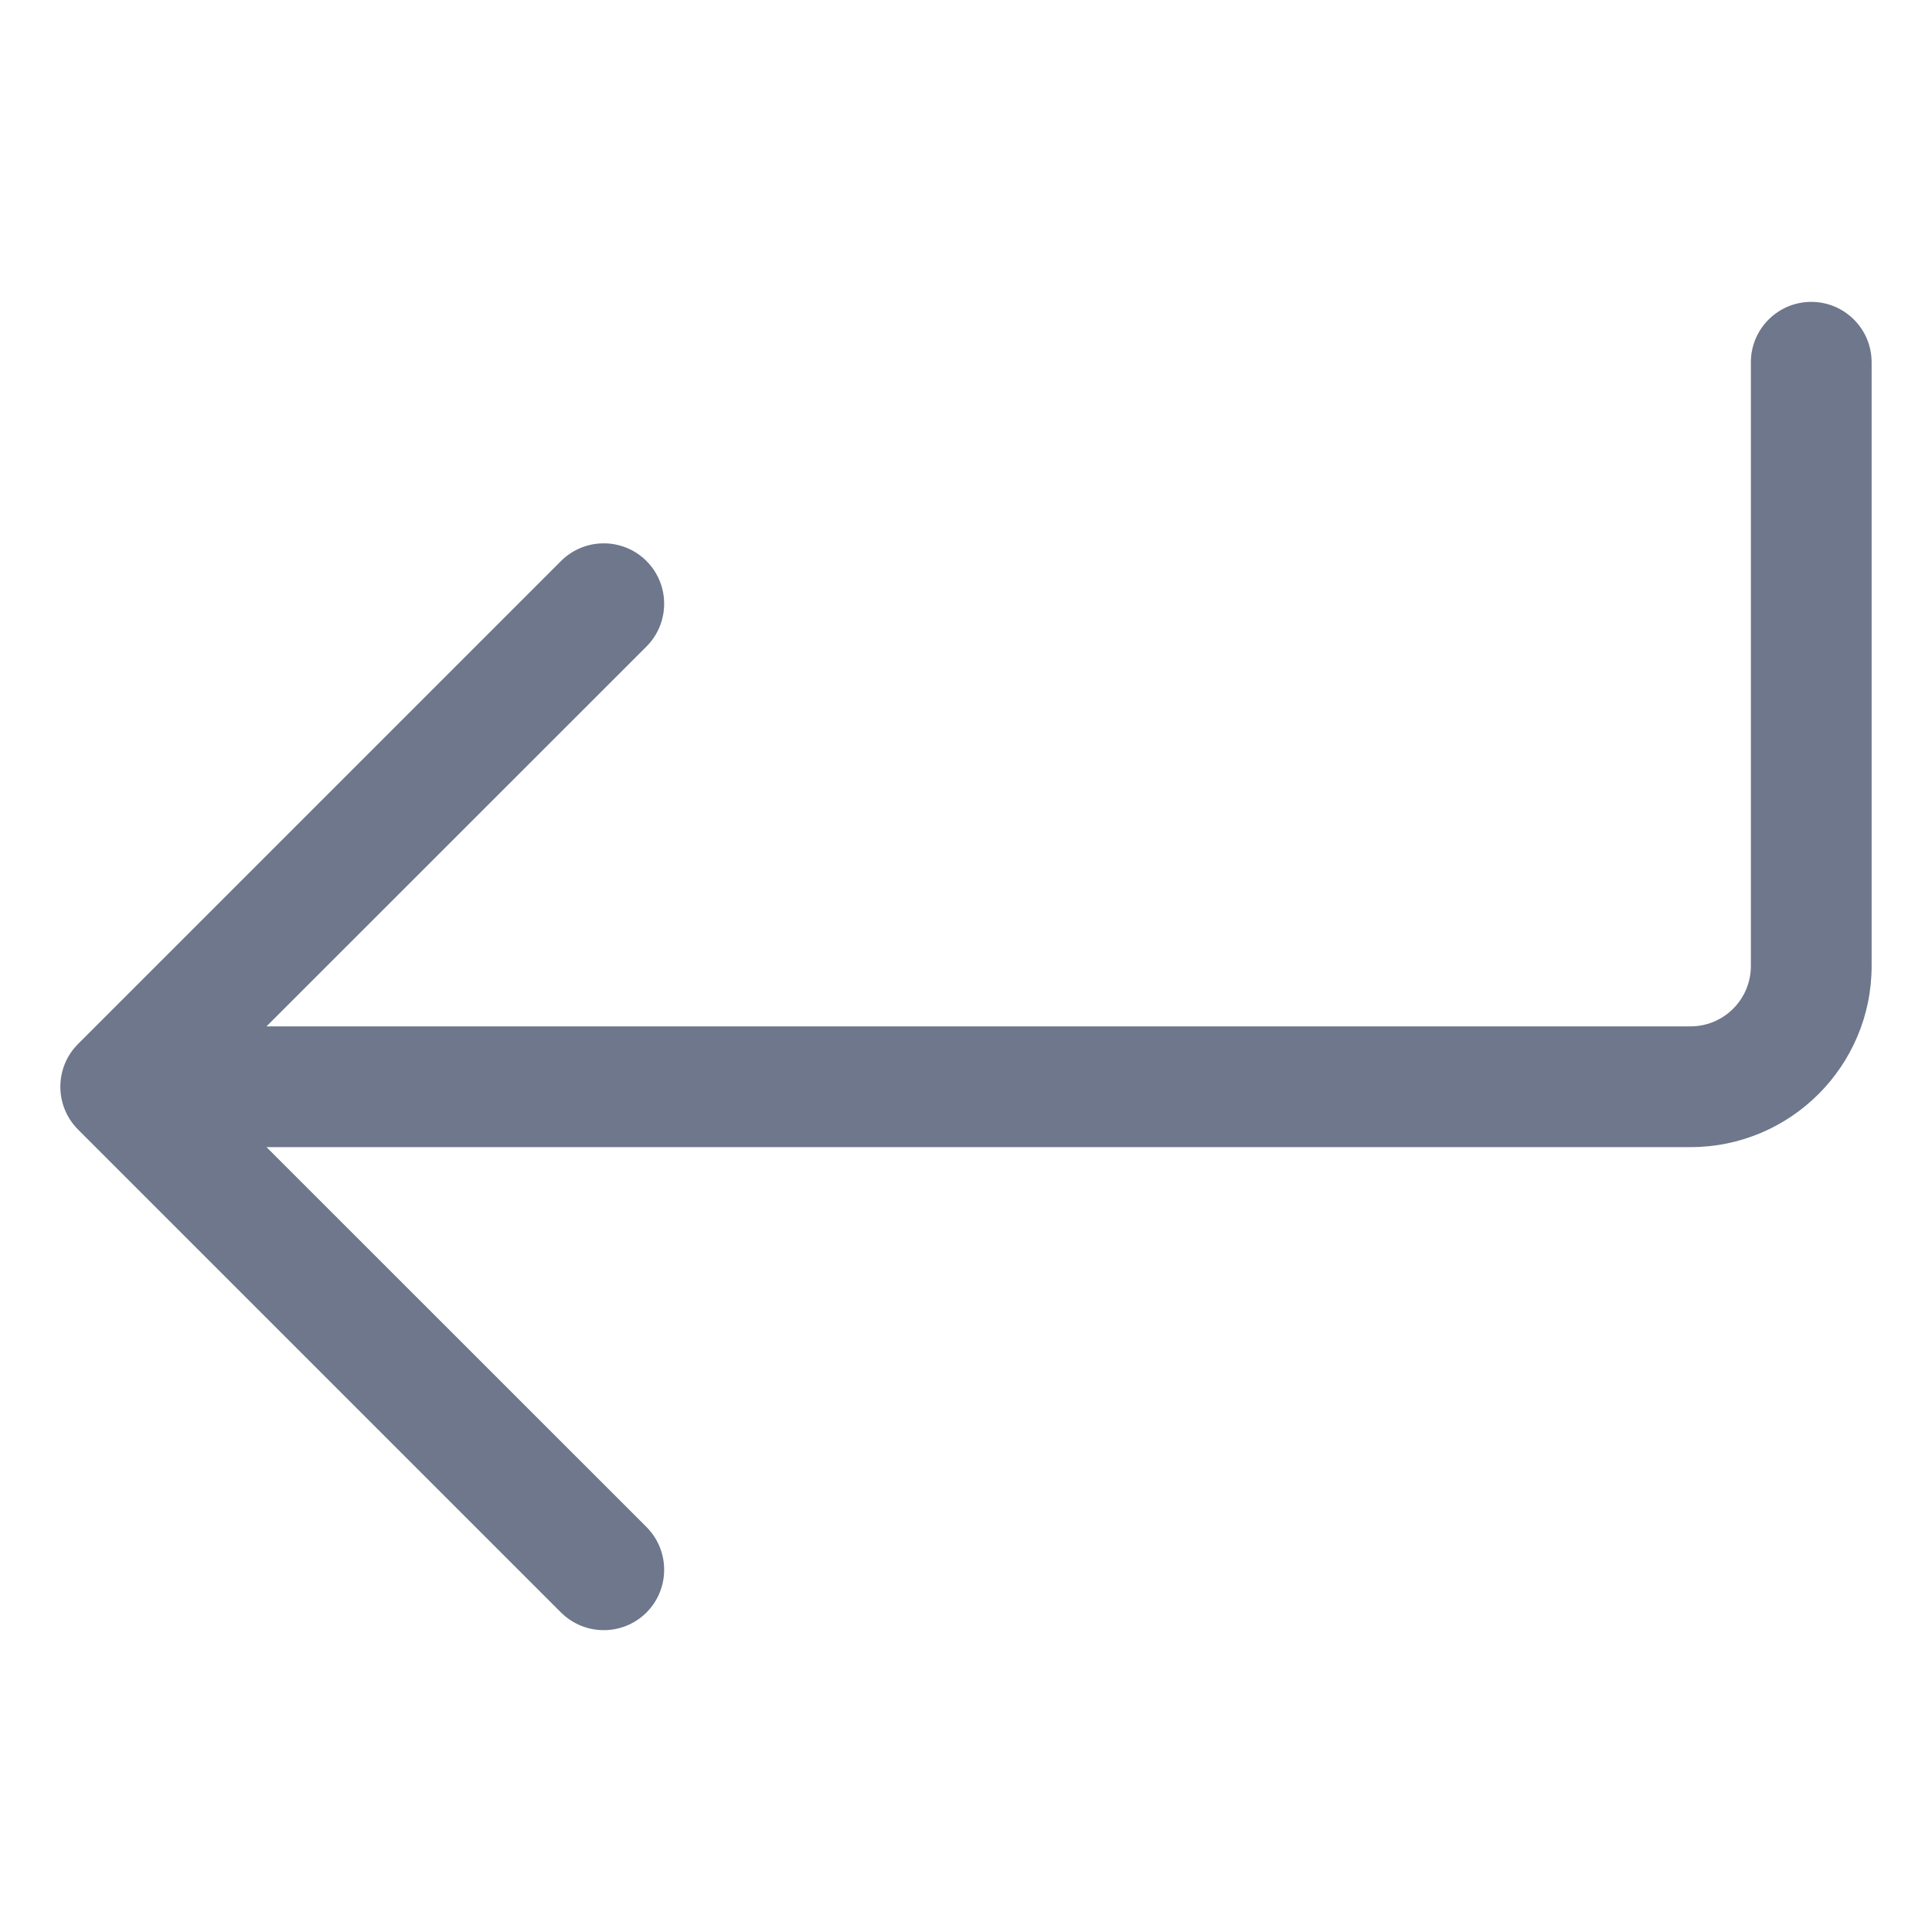 <svg width="16" height="16" viewBox="0 0 16 16" fill="none" xmlns="http://www.w3.org/2000/svg">
<path fill-rule="evenodd" clip-rule="evenodd" d="M15 2.5C15.276 2.5 15.5 2.724 15.5 3V3.01V3.02V3.029V3.039V3.049V3.059V3.068V3.078V3.088V3.098V3.107V3.117V3.127V3.137V3.146V3.156V3.166V3.176V3.186V3.195V3.205V3.215V3.225V3.234V3.244V3.254V3.264V3.273V3.283V3.293V3.303V3.312V3.322V3.332V3.342V3.352V3.361V3.371V3.381V3.391V3.4V3.41V3.42V3.43V3.439V3.449V3.459V3.469V3.479V3.488V3.498V3.508V3.518V3.527V3.537V3.547V3.557V3.566V3.576V3.586V3.596V3.605V3.615V3.625V3.635V3.645V3.654V3.664V3.674V3.684V3.693V3.703V3.713V3.723V3.732V3.742V3.752V3.762V3.771V3.781V3.791V3.801V3.811V3.82V3.83V3.84V3.85V3.859V3.869V3.879V3.889V3.898V3.908V3.918V3.928V3.938V3.947V3.957V3.967V3.977V3.986V3.996V4.006V4.016V4.025V4.035V4.045V4.055V4.064V4.074V4.084V4.094V4.104V4.113V4.123V4.133V4.143V4.152V4.162V4.172V4.182V4.191V4.201V4.211V4.221V4.23V4.24V4.25V4.26V4.27V4.279V4.289V4.299V4.309V4.318V4.328V4.338V4.348V4.357V4.367V4.377V4.387V4.396V4.406V4.416V4.426V4.436V4.445V4.455V4.465V4.475V4.484V4.494V4.504V4.514V4.523V4.533V4.543V4.553V4.562V4.572V4.582V4.592V4.602V4.611V4.621V4.631V4.641V4.65V4.66V4.67V4.68V4.689V4.699V4.709V4.719V4.729V4.738V4.748V4.758V4.768V4.777V4.787V4.797V4.807V4.816V4.826V4.836V4.846V4.855V4.865V4.875V4.885V4.895V4.904V4.914V4.924V4.934V4.943V4.953V4.963V4.973V4.982V4.992V5.002V5.012V5.021V5.031V5.041V5.051V5.061V5.07V5.08V5.09V5.1V5.109V5.119V5.129V5.139V5.148V5.158V5.168V5.178V5.188V5.197V5.207V5.217V5.227V5.236V5.246V5.256V5.266V5.275V5.285V5.295V5.305V5.314V5.324V5.334V5.344V5.354V5.363V5.373V5.383V5.393V5.402V5.412V5.422V5.432V5.441V5.451V5.461V5.471V5.48V5.49V5.5V5.51V5.52V5.529V5.539V5.549V5.559V5.568V5.578V5.588V5.598V5.607V5.617V5.627V5.637V5.646V5.656V5.666V5.676V5.686V5.695V5.705V5.715V5.725V5.734V5.744V5.754V5.764V5.773V5.783V5.793V5.803V5.812V5.822V5.832V5.842V5.852V5.861V5.871V5.881V5.891V5.9V5.91V5.92V5.93V5.939V5.949V5.959V5.969V5.979V5.988V5.998V6.008V6.018V6.027V6.037V6.047V6.057V6.066V6.076V6.086V6.096V6.105V6.115V6.125V6.135V6.145V6.154V6.164V6.174V6.184V6.193V6.203V6.213V6.223V6.232V6.242V6.252V6.262V6.271V6.281V6.291V6.301V6.311V6.32V6.33V6.34V6.35V6.359V6.369V6.379V6.389V6.398V6.408V6.418V6.428V6.438V6.447V6.457V6.467V6.477V6.486V6.496V6.506V6.516V6.525V6.535V6.545V6.555V6.564V6.574V6.584V6.594V6.604V6.613V6.623V6.633V6.643V6.652V6.662V6.672V6.682V6.691V6.701V6.711V6.721V6.73V6.74V6.75V6.76V6.77V6.779V6.789V6.799V6.809V6.818V6.828V6.838V6.848V6.857V6.867V6.877V6.887V6.896V6.906V6.916V6.926V6.936V6.945V6.955V6.965V6.975V6.984V6.994V7.004V7.014V7.023V7.033V7.043V7.053V7.062V7.072V7.082V7.092V7.102V7.111V7.121V7.131V7.141V7.15V7.16V7.17V7.18V7.189V7.199V7.209V7.219V7.229V7.238V7.248V7.258V7.268V7.277V7.287V7.297V7.307V7.316V7.326V7.336V7.346V7.355V7.365V7.375V7.385V7.395V7.404V7.414V7.424V7.434V7.443V7.453V7.463V7.473V7.482V7.492V7.502V7.512V7.521V7.531V7.541V7.551V7.561V7.57V7.58V7.59V7.6V7.609V7.619V7.629V7.639V7.648V7.658V7.668V7.678V7.688V7.697V7.707V7.717V7.727V7.736V7.746V7.756V7.766V7.775V7.785V7.795V7.805V7.814V7.824V7.834V7.844V7.854V7.863V7.873V7.883V7.893V7.902V7.912V7.922V7.932V7.941V7.951V7.961V7.971V7.98V7.99V8C15.5 8.828 14.828 9.5 14 9.5H2.207L5.354 12.646C5.549 12.842 5.549 13.158 5.354 13.354C5.158 13.549 4.842 13.549 4.646 13.354L0.646 9.354C0.451 9.158 0.451 8.842 0.646 8.646L4.646 4.646C4.842 4.451 5.158 4.451 5.354 4.646C5.549 4.842 5.549 5.158 5.354 5.354L2.207 8.5H14C14.276 8.5 14.5 8.276 14.5 8V7.99V7.98V7.971V7.961V7.951V7.941V7.932V7.922V7.912V7.902V7.893V7.883V7.873V7.863V7.854V7.844V7.834V7.824V7.814V7.805V7.795V7.785V7.775V7.766V7.756V7.746V7.736V7.727V7.717V7.707V7.697V7.688V7.678V7.668V7.658V7.648V7.639V7.629V7.619V7.609V7.6V7.59V7.58V7.57V7.561V7.551V7.541V7.531V7.521V7.512V7.502V7.492V7.482V7.473V7.463V7.453V7.443V7.434V7.424V7.414V7.404V7.395V7.385V7.375V7.365V7.355V7.346V7.336V7.326V7.316V7.307V7.297V7.287V7.277V7.268V7.258V7.248V7.238V7.229V7.219V7.209V7.199V7.189V7.18V7.17V7.16V7.15V7.141V7.131V7.121V7.111V7.102V7.092V7.082V7.072V7.062V7.053V7.043V7.033V7.023V7.014V7.004V6.994V6.984V6.975V6.965V6.955V6.945V6.936V6.926V6.916V6.906V6.896V6.887V6.877V6.867V6.857V6.848V6.838V6.828V6.818V6.809V6.799V6.789V6.779V6.77V6.76V6.75V6.74V6.73V6.721V6.711V6.701V6.691V6.682V6.672V6.662V6.652V6.643V6.633V6.623V6.613V6.604V6.594V6.584V6.574V6.564V6.555V6.545V6.535V6.525V6.516V6.506V6.496V6.486V6.477V6.467V6.457V6.447V6.438V6.428V6.418V6.408V6.398V6.389V6.379V6.369V6.359V6.35V6.34V6.33V6.32V6.311V6.301V6.291V6.281V6.271V6.262V6.252V6.242V6.232V6.223V6.213V6.203V6.193V6.184V6.174V6.164V6.154V6.145V6.135V6.125V6.115V6.105V6.096V6.086V6.076V6.066V6.057V6.047V6.037V6.027V6.018V6.008V5.998V5.988V5.979V5.969V5.959V5.949V5.939V5.93V5.92V5.91V5.9V5.891V5.881V5.871V5.861V5.852V5.842V5.832V5.822V5.812V5.803V5.793V5.783V5.773V5.764V5.754V5.744V5.734V5.725V5.715V5.705V5.695V5.686V5.676V5.666V5.656V5.646V5.637V5.627V5.617V5.607V5.598V5.588V5.578V5.568V5.559V5.549V5.539V5.529V5.52V5.51V5.5V5.49V5.48V5.471V5.461V5.451V5.441V5.432V5.422V5.412V5.402V5.393V5.383V5.373V5.363V5.354V5.344V5.334V5.324V5.314V5.305V5.295V5.285V5.275V5.266V5.256V5.246V5.236V5.227V5.217V5.207V5.197V5.188V5.178V5.168V5.158V5.148V5.139V5.129V5.119V5.109V5.1V5.09V5.08V5.07V5.061V5.051V5.041V5.031V5.021V5.012V5.002V4.992V4.982V4.973V4.963V4.953V4.943V4.934V4.924V4.914V4.904V4.895V4.885V4.875V4.865V4.855V4.846V4.836V4.826V4.816V4.807V4.797V4.787V4.777V4.768V4.758V4.748V4.738V4.729V4.719V4.709V4.699V4.689V4.68V4.67V4.66V4.65V4.641V4.631V4.621V4.611V4.602V4.592V4.582V4.572V4.562V4.553V4.543V4.533V4.523V4.514V4.504V4.494V4.484V4.475V4.465V4.455V4.445V4.436V4.426V4.416V4.406V4.396V4.387V4.377V4.367V4.357V4.348V4.338V4.328V4.318V4.309V4.299V4.289V4.279V4.27V4.26V4.25V4.24V4.23V4.221V4.211V4.201V4.191V4.182V4.172V4.162V4.152V4.143V4.133V4.123V4.113V4.104V4.094V4.084V4.074V4.064V4.055V4.045V4.035V4.025V4.016V4.006V3.996V3.986V3.977V3.967V3.957V3.947V3.938V3.928V3.918V3.908V3.898V3.889V3.879V3.869V3.859V3.85V3.84V3.83V3.82V3.811V3.801V3.791V3.781V3.771V3.762V3.752V3.742V3.732V3.723V3.713V3.703V3.693V3.684V3.674V3.664V3.654V3.645V3.635V3.625V3.615V3.605V3.596V3.586V3.576V3.566V3.557V3.547V3.537V3.527V3.518V3.508V3.498V3.488V3.479V3.469V3.459V3.449V3.439V3.43V3.42V3.41V3.4V3.391V3.381V3.371V3.361V3.352V3.342V3.332V3.322V3.312V3.303V3.293V3.283V3.273V3.264V3.254V3.244V3.234V3.225V3.215V3.205V3.195V3.186V3.176V3.166V3.156V3.146V3.137V3.127V3.117V3.107V3.098V3.088V3.078V3.068V3.059V3.049V3.039V3.029V3.02V3.01V3C14.5 2.724 14.724 2.5 15 2.5Z" fill="#6E778C"/>
</svg>
